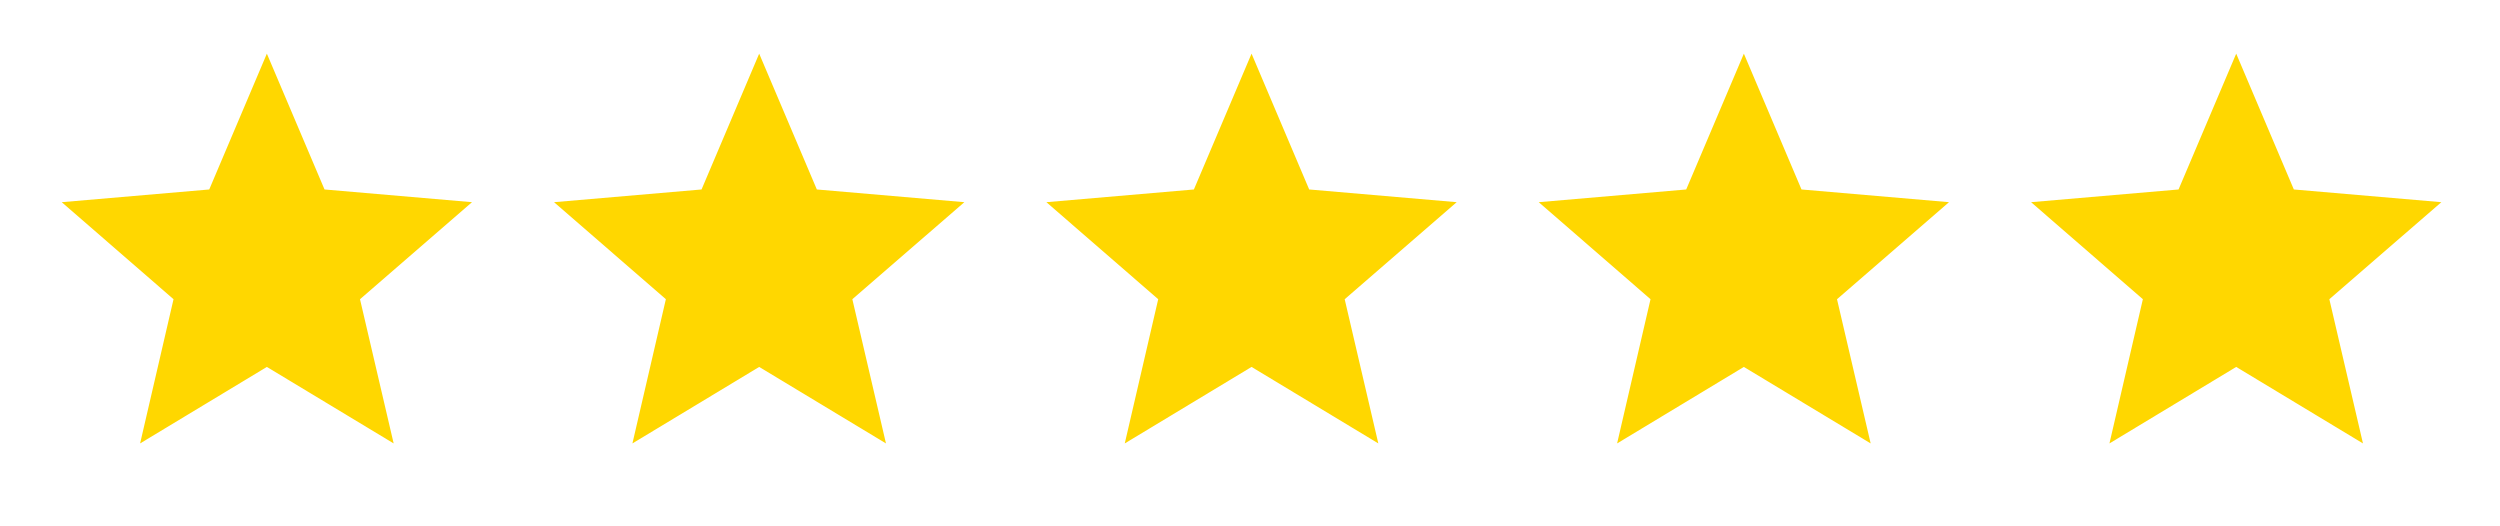 <svg width="95" height="20" viewBox="0 0 95 20" fill="none" xmlns="http://www.w3.org/2000/svg">
<path d="M10.141 13.943L14.959 16.85L13.68 11.37L17.936 7.683L12.332 7.2L10.141 2.039L7.951 7.2L2.346 7.683L6.594 11.37L5.324 16.85L10.141 13.943Z" fill="#FFD700"/>
<path d="M28.849 13.943L33.667 16.85L32.389 11.37L36.645 7.683L31.04 7.2L28.849 2.039L26.659 7.2L21.054 7.683L25.303 11.37L24.032 16.85L28.849 13.943Z" fill="#FFD700"/>
<path d="M47.559 13.943L52.376 16.85L51.098 11.37L55.354 7.683L49.749 7.2L47.559 2.039L45.368 7.2L39.763 7.683L44.012 11.37L42.741 16.85L47.559 13.943Z" fill="#FFD700"/>
<path d="M66.267 13.943L71.085 16.85L69.806 11.37L74.062 7.683L68.457 7.2L66.267 2.039L64.076 7.2L58.472 7.683L62.72 11.37L61.45 16.85L66.267 13.943Z" fill="#FFD700"/>
<path d="M84.976 13.943L89.793 16.85L88.515 11.37L92.771 7.683L87.166 7.2L84.976 2.039L82.785 7.2L77.181 7.683L81.429 11.37L80.159 16.85L84.976 13.943Z" fill="#FFD700"/>
</svg>

